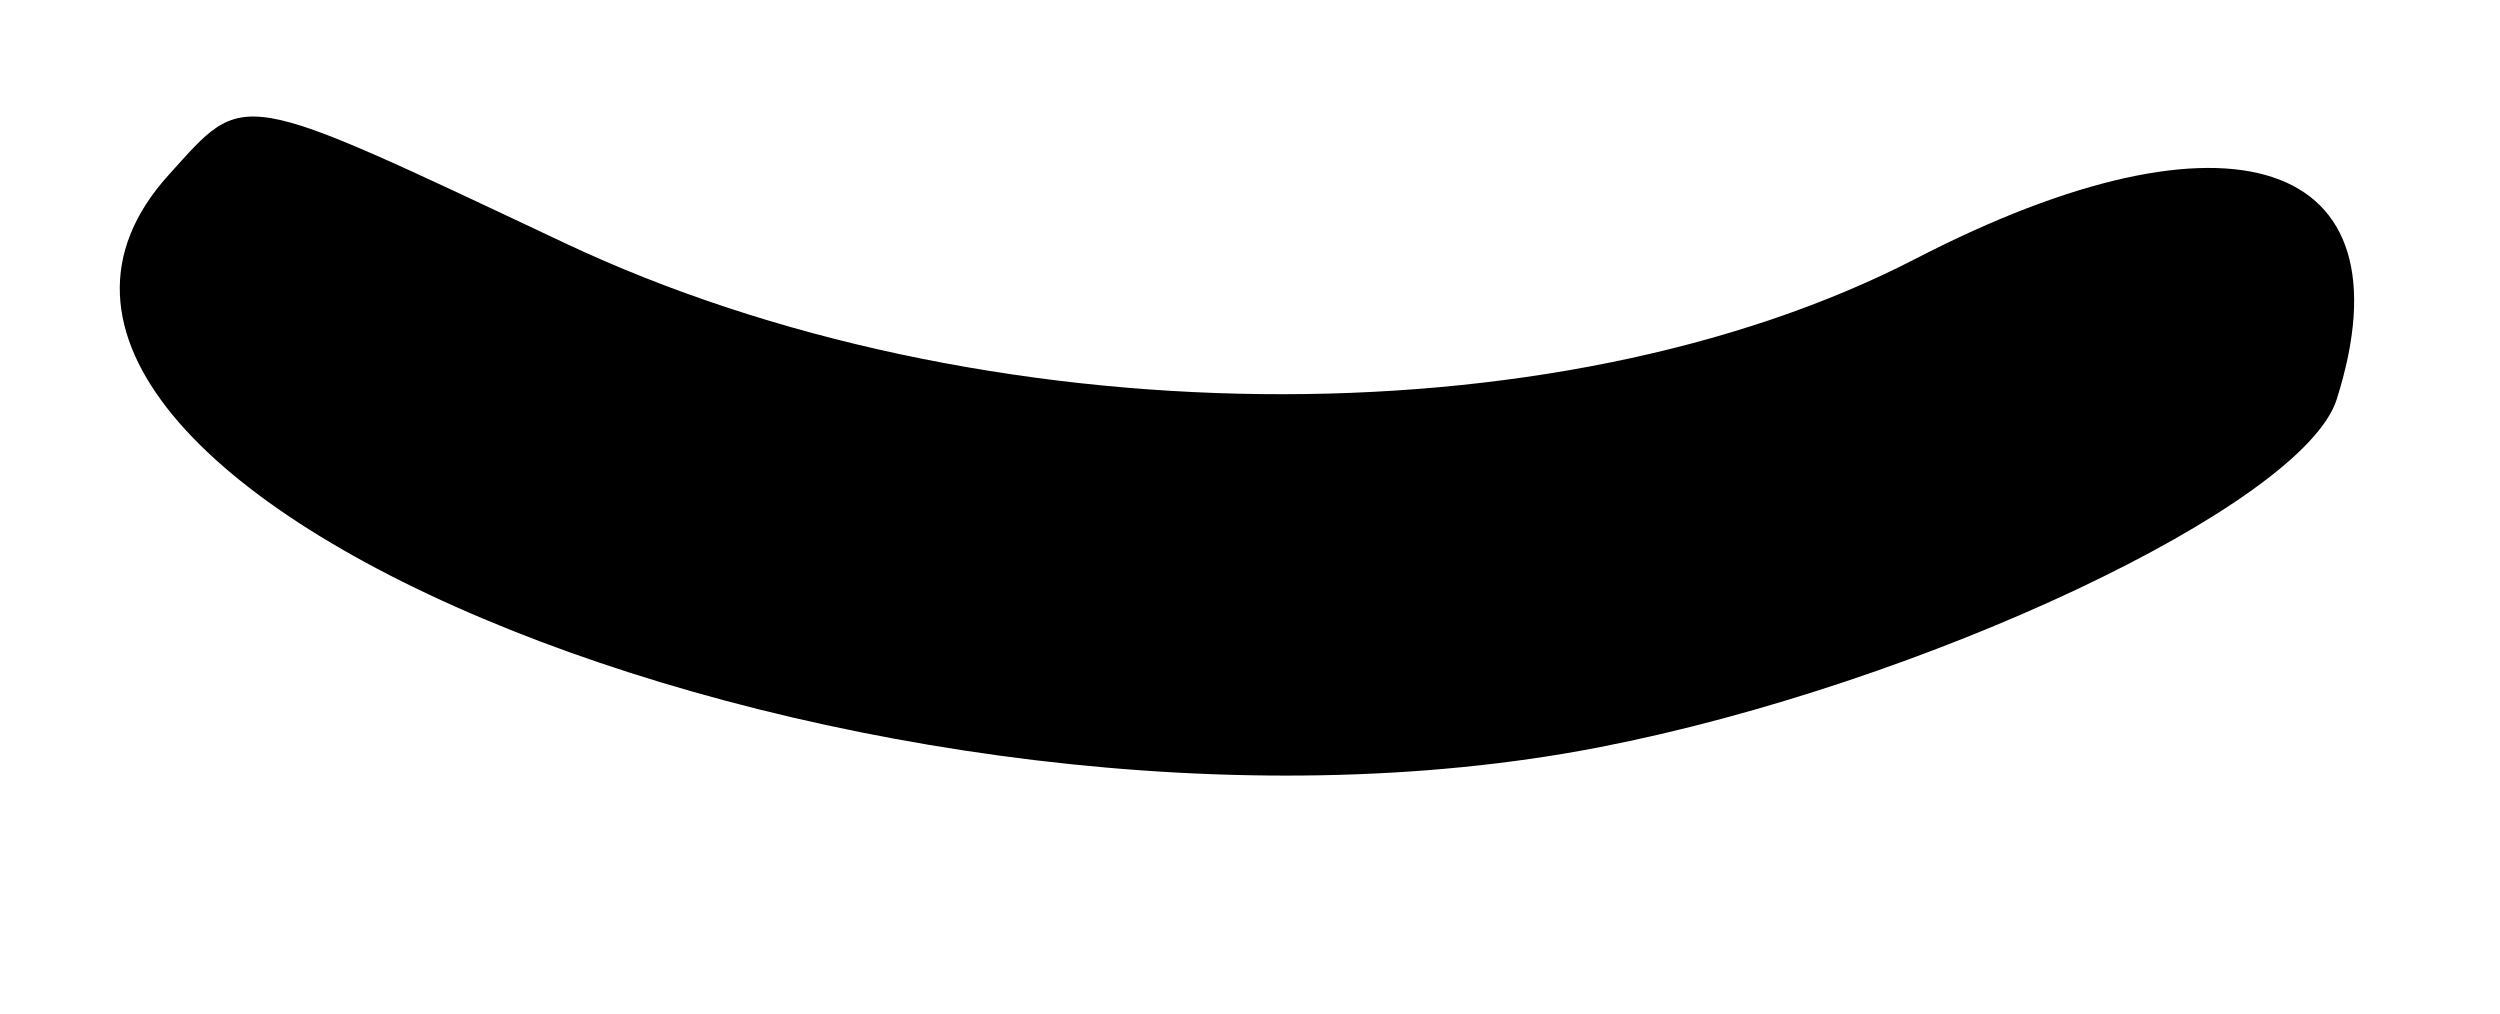 <svg id="svg" version="1.1" xmlns="http://www.w3.org/2000/svg" xmlns:xlink="http://www.w3.org/1999/xlink" width="400" height="162.319" viewBox="0, 0, 400,162.319"><g id="svgg"><path id="path0" d="M26.985 27.993 C -18.126 77.841,141.689 141.767,255.897 119.558 C 307.746 109.475,368.503 80.813,373.870 63.904 C 386.162 25.175,356.853 15.378,306.518 41.390 C 248.826 71.204,156.736 70.162,90.488 38.946 C 37.317 13.892,39.419 14.254,26.985 27.993 " stroke="none" fill="#000000" fill-rule="evenodd"></path></g></svg>
